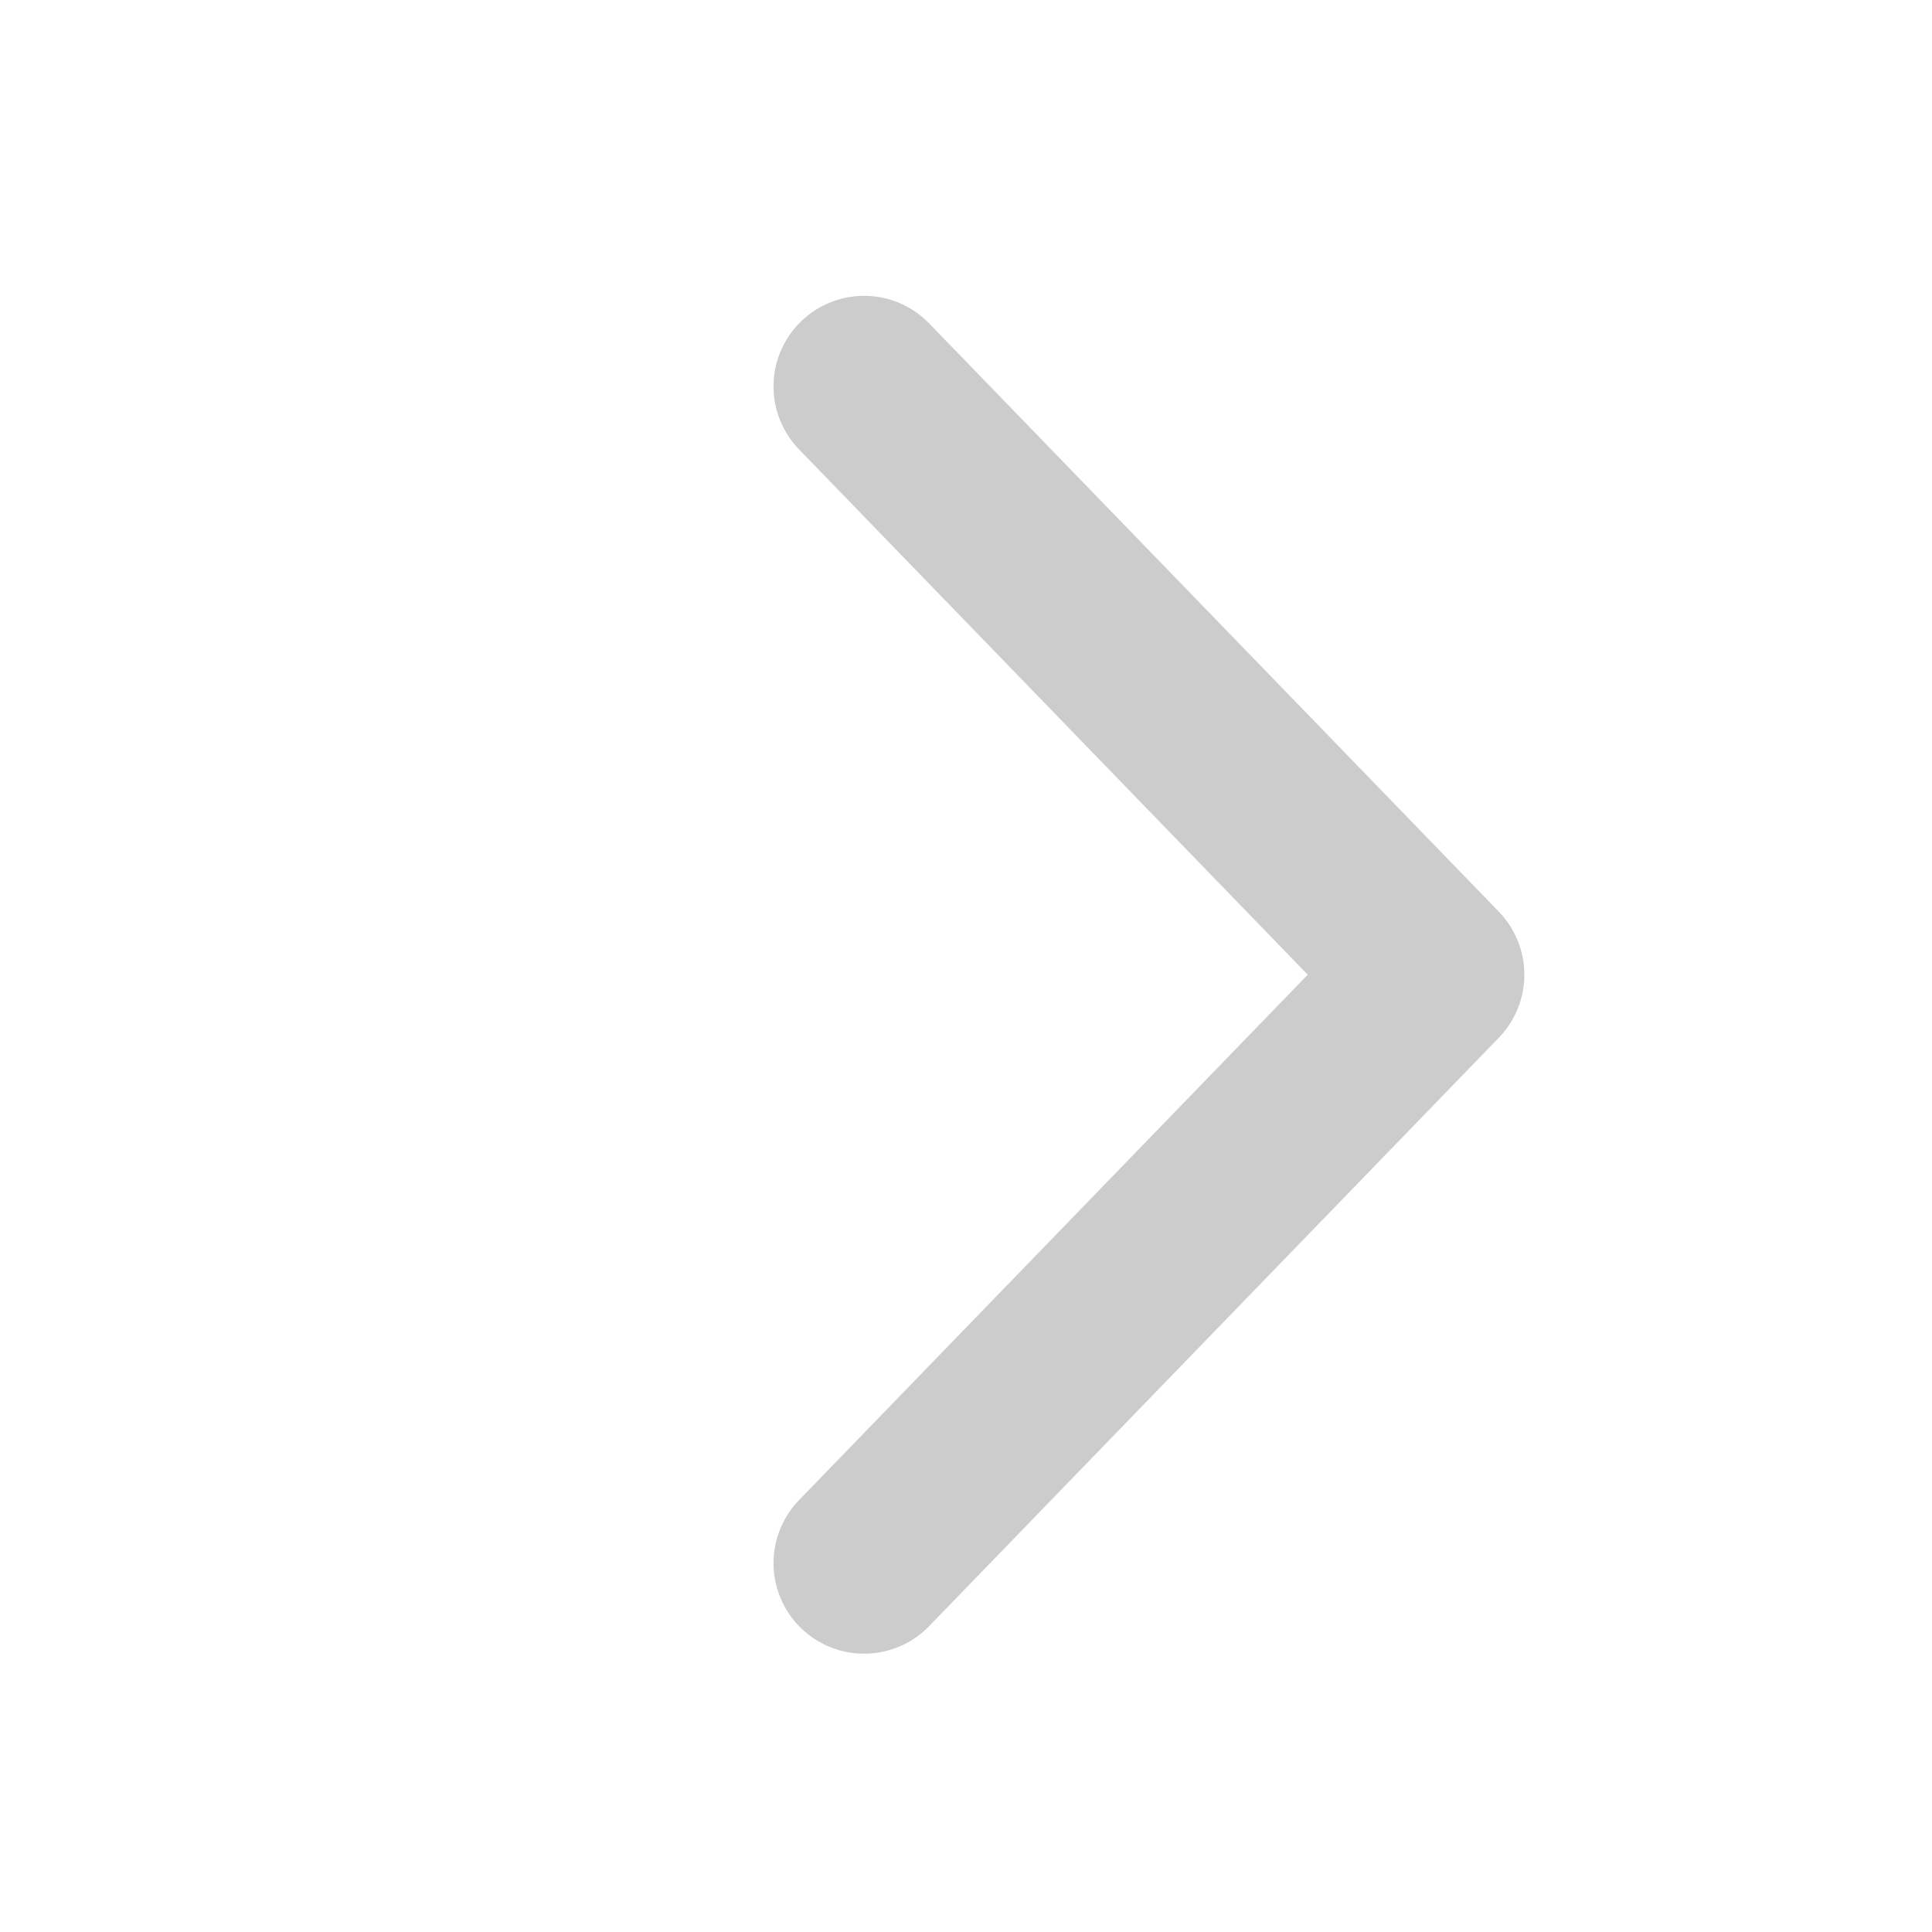 <svg id="ic-arrow-right" xmlns="http://www.w3.org/2000/svg" xmlns:xlink="http://www.w3.org/1999/xlink" width="16" height="16" viewBox="0 0 16 16">
  <defs>
    <clipPath id="clip-path">
      <rect id="사각형_3363" data-name="사각형 3363" width="16" height="16" fill="#fff" stroke="#b7b7b7" stroke-width="1.5"/>
    </clipPath>
  </defs>
  <g id="ic-arrow-right-2" data-name="ic-arrow-right" clip-path="url(#clip-path)">
    <path id="패스_20464" data-name="패스 20464" d="M2908.967,1955.394l4.718,4.872-4.718,4.873" transform="translate(-2901.811 -1952.194)" fill="none" stroke="#ccc" stroke-linecap="round" stroke-linejoin="round" stroke-width="1.5"/>
  </g>
</svg>
